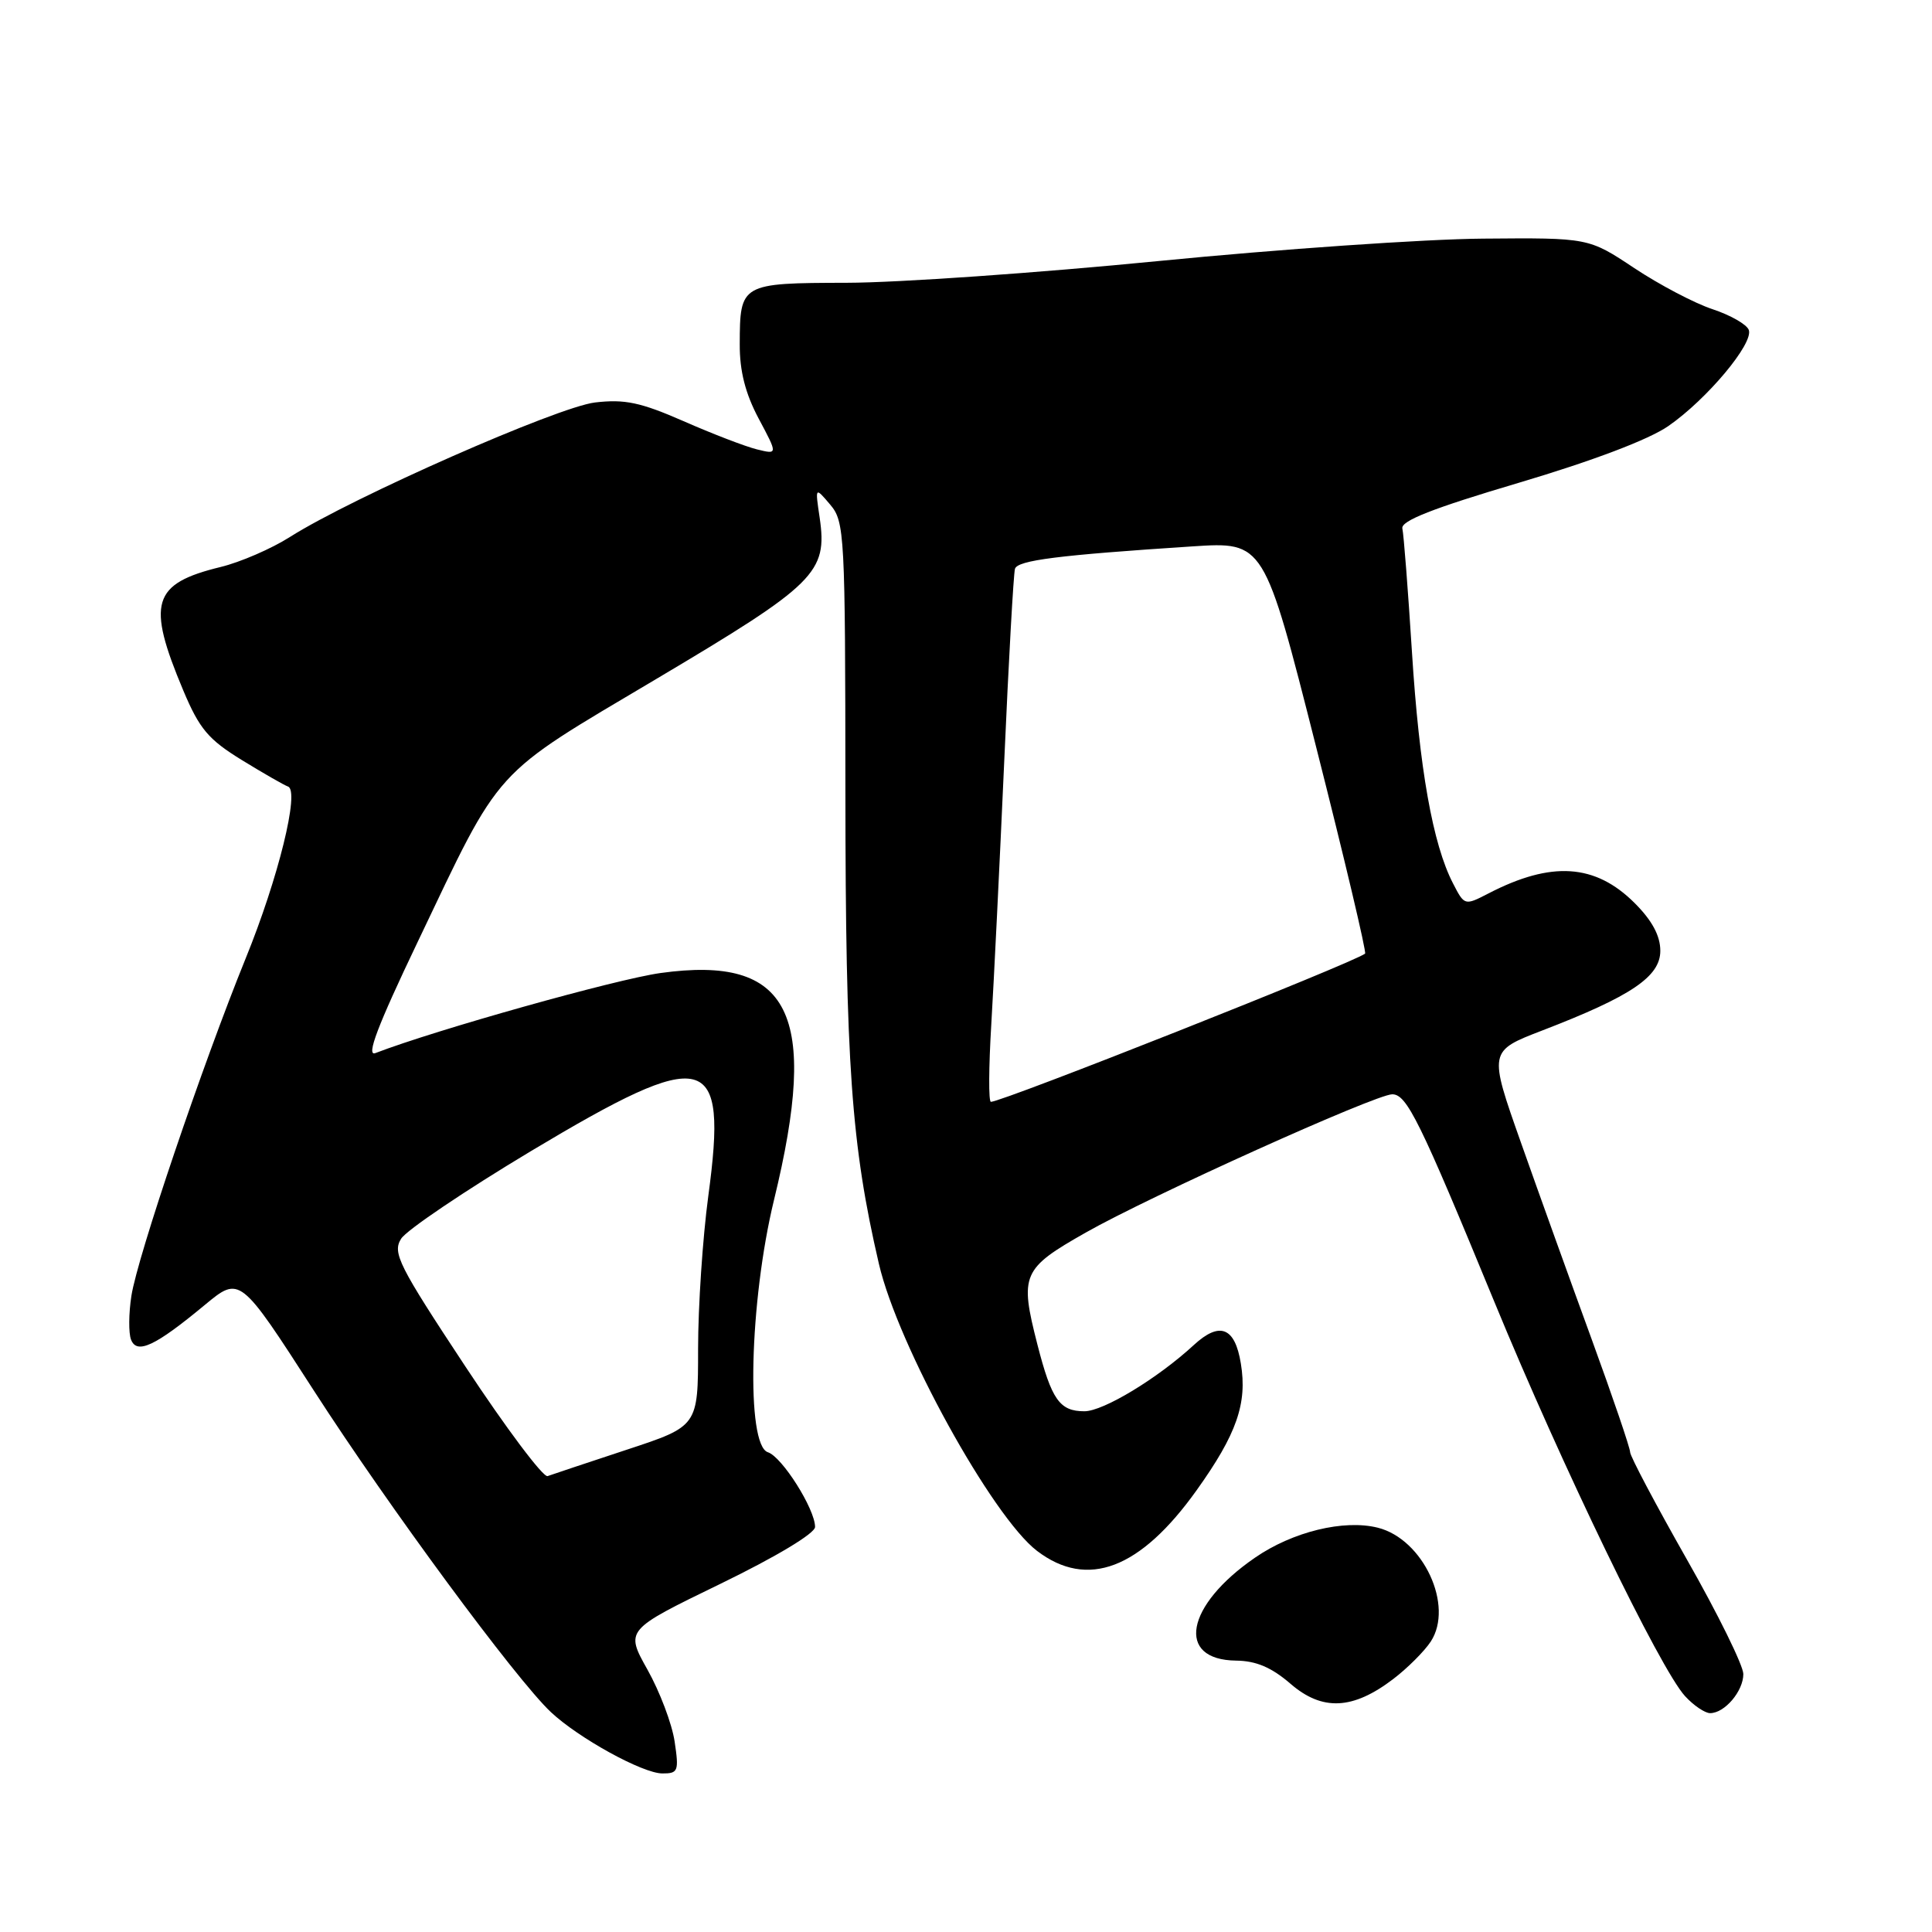 <?xml version="1.0" encoding="UTF-8" standalone="no"?>
<!DOCTYPE svg PUBLIC "-//W3C//DTD SVG 1.1//EN" "http://www.w3.org/Graphics/SVG/1.1/DTD/svg11.dtd" >
<svg xmlns="http://www.w3.org/2000/svg" xmlns:xlink="http://www.w3.org/1999/xlink" version="1.1" viewBox="0 0 256 256">
 <g >
 <path fill="currentColor"
d=" M 89.39 230.75 C 89.04 228.41 87.42 224.14 85.80 221.25 C 82.85 215.99 82.85 215.99 95.43 209.88 C 102.84 206.28 108.00 203.18 108.00 202.33 C 108.00 199.96 103.63 193.04 101.75 192.43 C 98.83 191.49 99.30 172.41 102.56 159.00 C 108.59 134.25 104.74 126.54 87.53 128.93 C 81.63 129.75 57.77 136.45 49.74 139.54 C 48.47 140.03 50.03 135.93 55.32 124.86 C 66.59 101.24 64.97 103.03 86.99 89.95 C 108.11 77.41 109.67 75.87 108.61 68.60 C 108.00 64.50 108.00 64.50 110.00 66.86 C 111.92 69.12 112.00 70.70 112.02 104.86 C 112.04 141.00 112.79 151.67 116.46 167.47 C 118.96 178.26 131.48 200.97 137.41 205.50 C 144.09 210.59 151.10 207.92 158.57 197.45 C 163.87 190.03 165.29 185.96 164.42 180.68 C 163.64 175.85 161.62 175.06 158.19 178.22 C 153.40 182.64 146.20 187.00 143.69 187.00 C 140.41 187.00 139.34 185.48 137.46 178.15 C 135.09 168.89 135.42 168.11 143.87 163.32 C 152.37 158.49 182.29 145.00 184.48 145.00 C 186.41 145.00 188.12 148.48 198.01 172.50 C 206.96 194.25 219.98 221.16 223.28 224.75 C 224.42 225.99 225.91 227.00 226.60 227.00 C 228.53 227.00 231.00 224.09 231.00 221.82 C 231.00 220.70 227.63 213.85 223.50 206.60 C 219.38 199.34 216.00 192.96 216.00 192.42 C 216.00 191.87 213.71 185.15 210.91 177.47 C 208.10 169.78 203.88 158.05 201.53 151.39 C 197.25 139.28 197.25 139.28 204.37 136.54 C 216.14 132.01 220.00 129.41 220.00 125.99 C 220.00 124.00 218.92 121.98 216.60 119.66 C 211.38 114.45 205.58 114.06 197.22 118.39 C 194.08 120.01 194.05 120.01 192.53 117.05 C 189.85 111.88 188.06 101.81 187.09 86.38 C 186.57 78.16 186.00 70.80 185.82 70.03 C 185.59 69.02 189.85 67.35 201.22 63.98 C 211.05 61.06 218.48 58.25 221.07 56.45 C 226.19 52.90 232.40 45.48 231.72 43.71 C 231.44 42.98 229.28 41.75 226.92 40.97 C 224.55 40.19 219.89 37.74 216.56 35.53 C 210.50 31.50 210.50 31.50 196.50 31.62 C 188.80 31.68 169.45 33.02 153.50 34.59 C 137.55 36.16 118.97 37.46 112.22 37.47 C 98.15 37.50 98.04 37.57 98.02 45.60 C 98.00 49.16 98.76 52.14 100.53 55.47 C 103.07 60.23 103.07 60.23 100.28 59.54 C 98.75 59.16 94.38 57.48 90.56 55.80 C 84.87 53.31 82.78 52.87 78.84 53.33 C 73.88 53.92 46.70 65.90 38.42 71.15 C 35.97 72.71 31.83 74.50 29.23 75.13 C 20.16 77.34 19.40 79.87 24.29 91.50 C 26.43 96.59 27.61 97.99 32.06 100.72 C 34.94 102.49 37.69 104.06 38.16 104.22 C 39.74 104.75 36.88 116.37 32.55 127.00 C 26.83 141.08 18.22 166.49 17.41 171.71 C 17.05 174.03 17.03 176.64 17.36 177.50 C 18.13 179.51 20.56 178.37 27.14 172.91 C 31.79 169.06 31.79 169.06 41.60 184.28 C 51.47 199.60 68.34 222.48 72.99 226.86 C 76.65 230.30 85.14 234.98 87.76 234.99 C 89.86 235.00 89.98 234.69 89.39 230.75 Z  M 184.61 222.48 C 186.50 221.04 188.73 218.81 189.58 217.52 C 192.69 212.77 188.59 203.94 182.57 202.43 C 178.08 201.30 171.27 202.96 166.28 206.41 C 157.08 212.74 155.76 219.95 163.79 220.04 C 166.44 220.07 168.49 220.94 171.00 223.11 C 175.21 226.75 179.26 226.56 184.61 222.48 Z  M 61.68 181.09 C 52.79 167.63 51.98 166.01 53.15 164.14 C 53.86 163.00 61.60 157.78 70.35 152.53 C 93.73 138.53 96.46 139.22 93.85 158.50 C 93.11 164.00 92.50 173.11 92.50 178.74 C 92.50 188.98 92.50 188.98 83.06 192.09 C 77.87 193.80 73.15 195.38 72.56 195.59 C 71.98 195.80 67.08 189.27 61.68 181.09 Z  M 131.35 135.75 C 131.69 130.11 132.46 114.47 133.06 101.00 C 133.65 87.53 134.30 75.99 134.49 75.37 C 134.84 74.24 140.21 73.56 158.00 72.40 C 167.50 71.78 167.50 71.78 174.38 98.92 C 178.17 113.85 181.09 126.20 180.88 126.36 C 179.27 127.61 132.82 146.00 131.30 146.00 C 130.98 146.00 131.01 141.39 131.35 135.75 Z "/>
</g>
</svg>